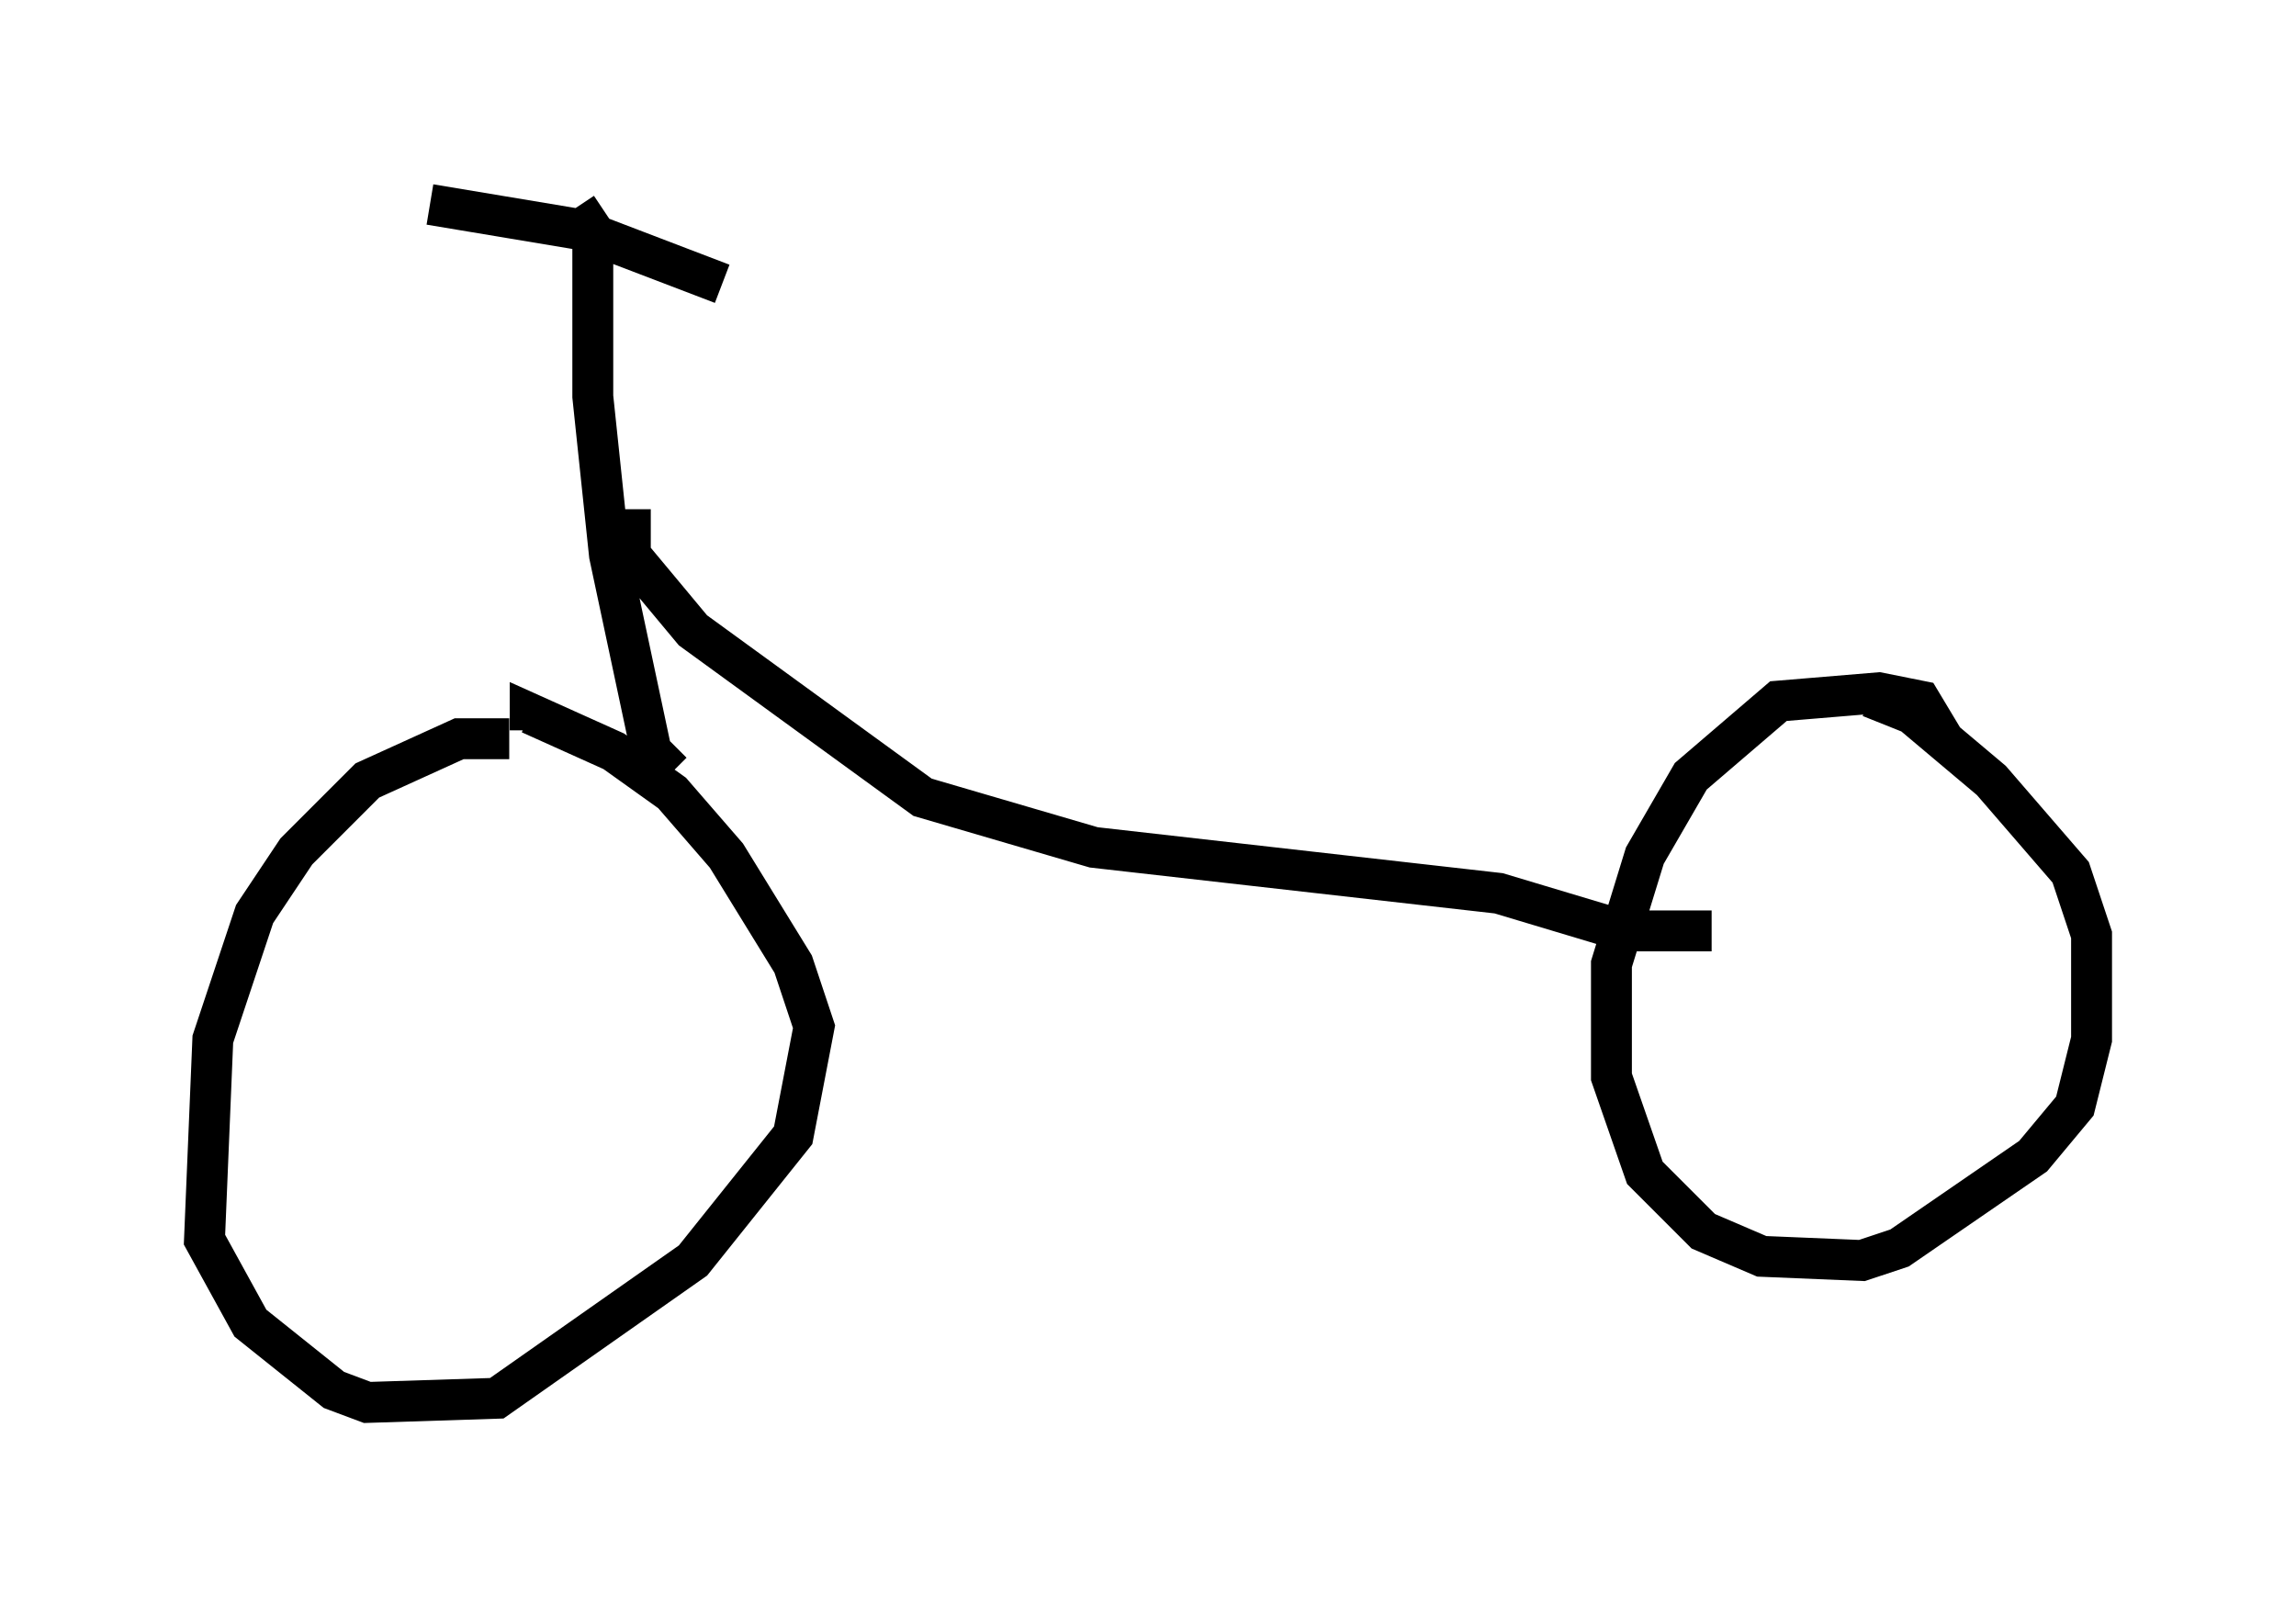 <?xml version="1.0" encoding="utf-8" ?>
<svg baseProfile="full" height="39.298" version="1.1" width="56.142" xmlns="http://www.w3.org/2000/svg" xmlns:ev="http://www.w3.org/2001/xml-events" xmlns:xlink="http://www.w3.org/1999/xlink"><defs /><rect fill="white" height="39.298" width="56.142" x="0" y="0" /><path d="M13.065, 18.781 m-0.613, -0.715 l-1.225, 0.0 -2.246, 1.021 l-1.735, 1.735 -1.021, 1.531 l-1.021, 3.063 -0.204, 4.9 l1.123, 2.042 2.042, 1.633 l0.817, 0.306 3.165, -0.102 l4.798, -3.369 2.45, -3.063 l0.51, -2.654 -0.51, -1.531 l-1.633, -2.654 -1.327, -1.531 l-1.429, -1.021 -2.042, -0.919 l0.0, 0.408 m34.607, 0.306 l-0.613, -1.021 -1.021, -0.204 l-2.45, 0.204 -2.144, 1.838 l-1.123, 1.94 -0.817, 2.654 l0.0, 2.756 0.817, 2.348 l1.429, 1.429 1.429, 0.613 l2.45, 0.102 0.919, -0.306 l3.267, -2.246 1.021, -1.225 l0.408, -1.633 0.0, -2.552 l-0.51, -1.531 -1.94, -2.246 l-1.94, -1.633 -1.021, -0.408 m-29.298, 1.838 l-0.51, -0.51 -1.021, -4.798 l-0.408, -3.879 0.0, -4.288 l0.306, -0.204 m-4.288, -0.204 l3.675, 0.613 3.471, 1.327 m-2.246, 5.513 l0.0, 1.123 1.531, 1.838 l5.615, 4.083 4.185, 1.225 l9.902, 1.123 3.063, 0.919 l2.144, 0.0 " fill="none" stroke="black" stroke-width="1" /></svg>